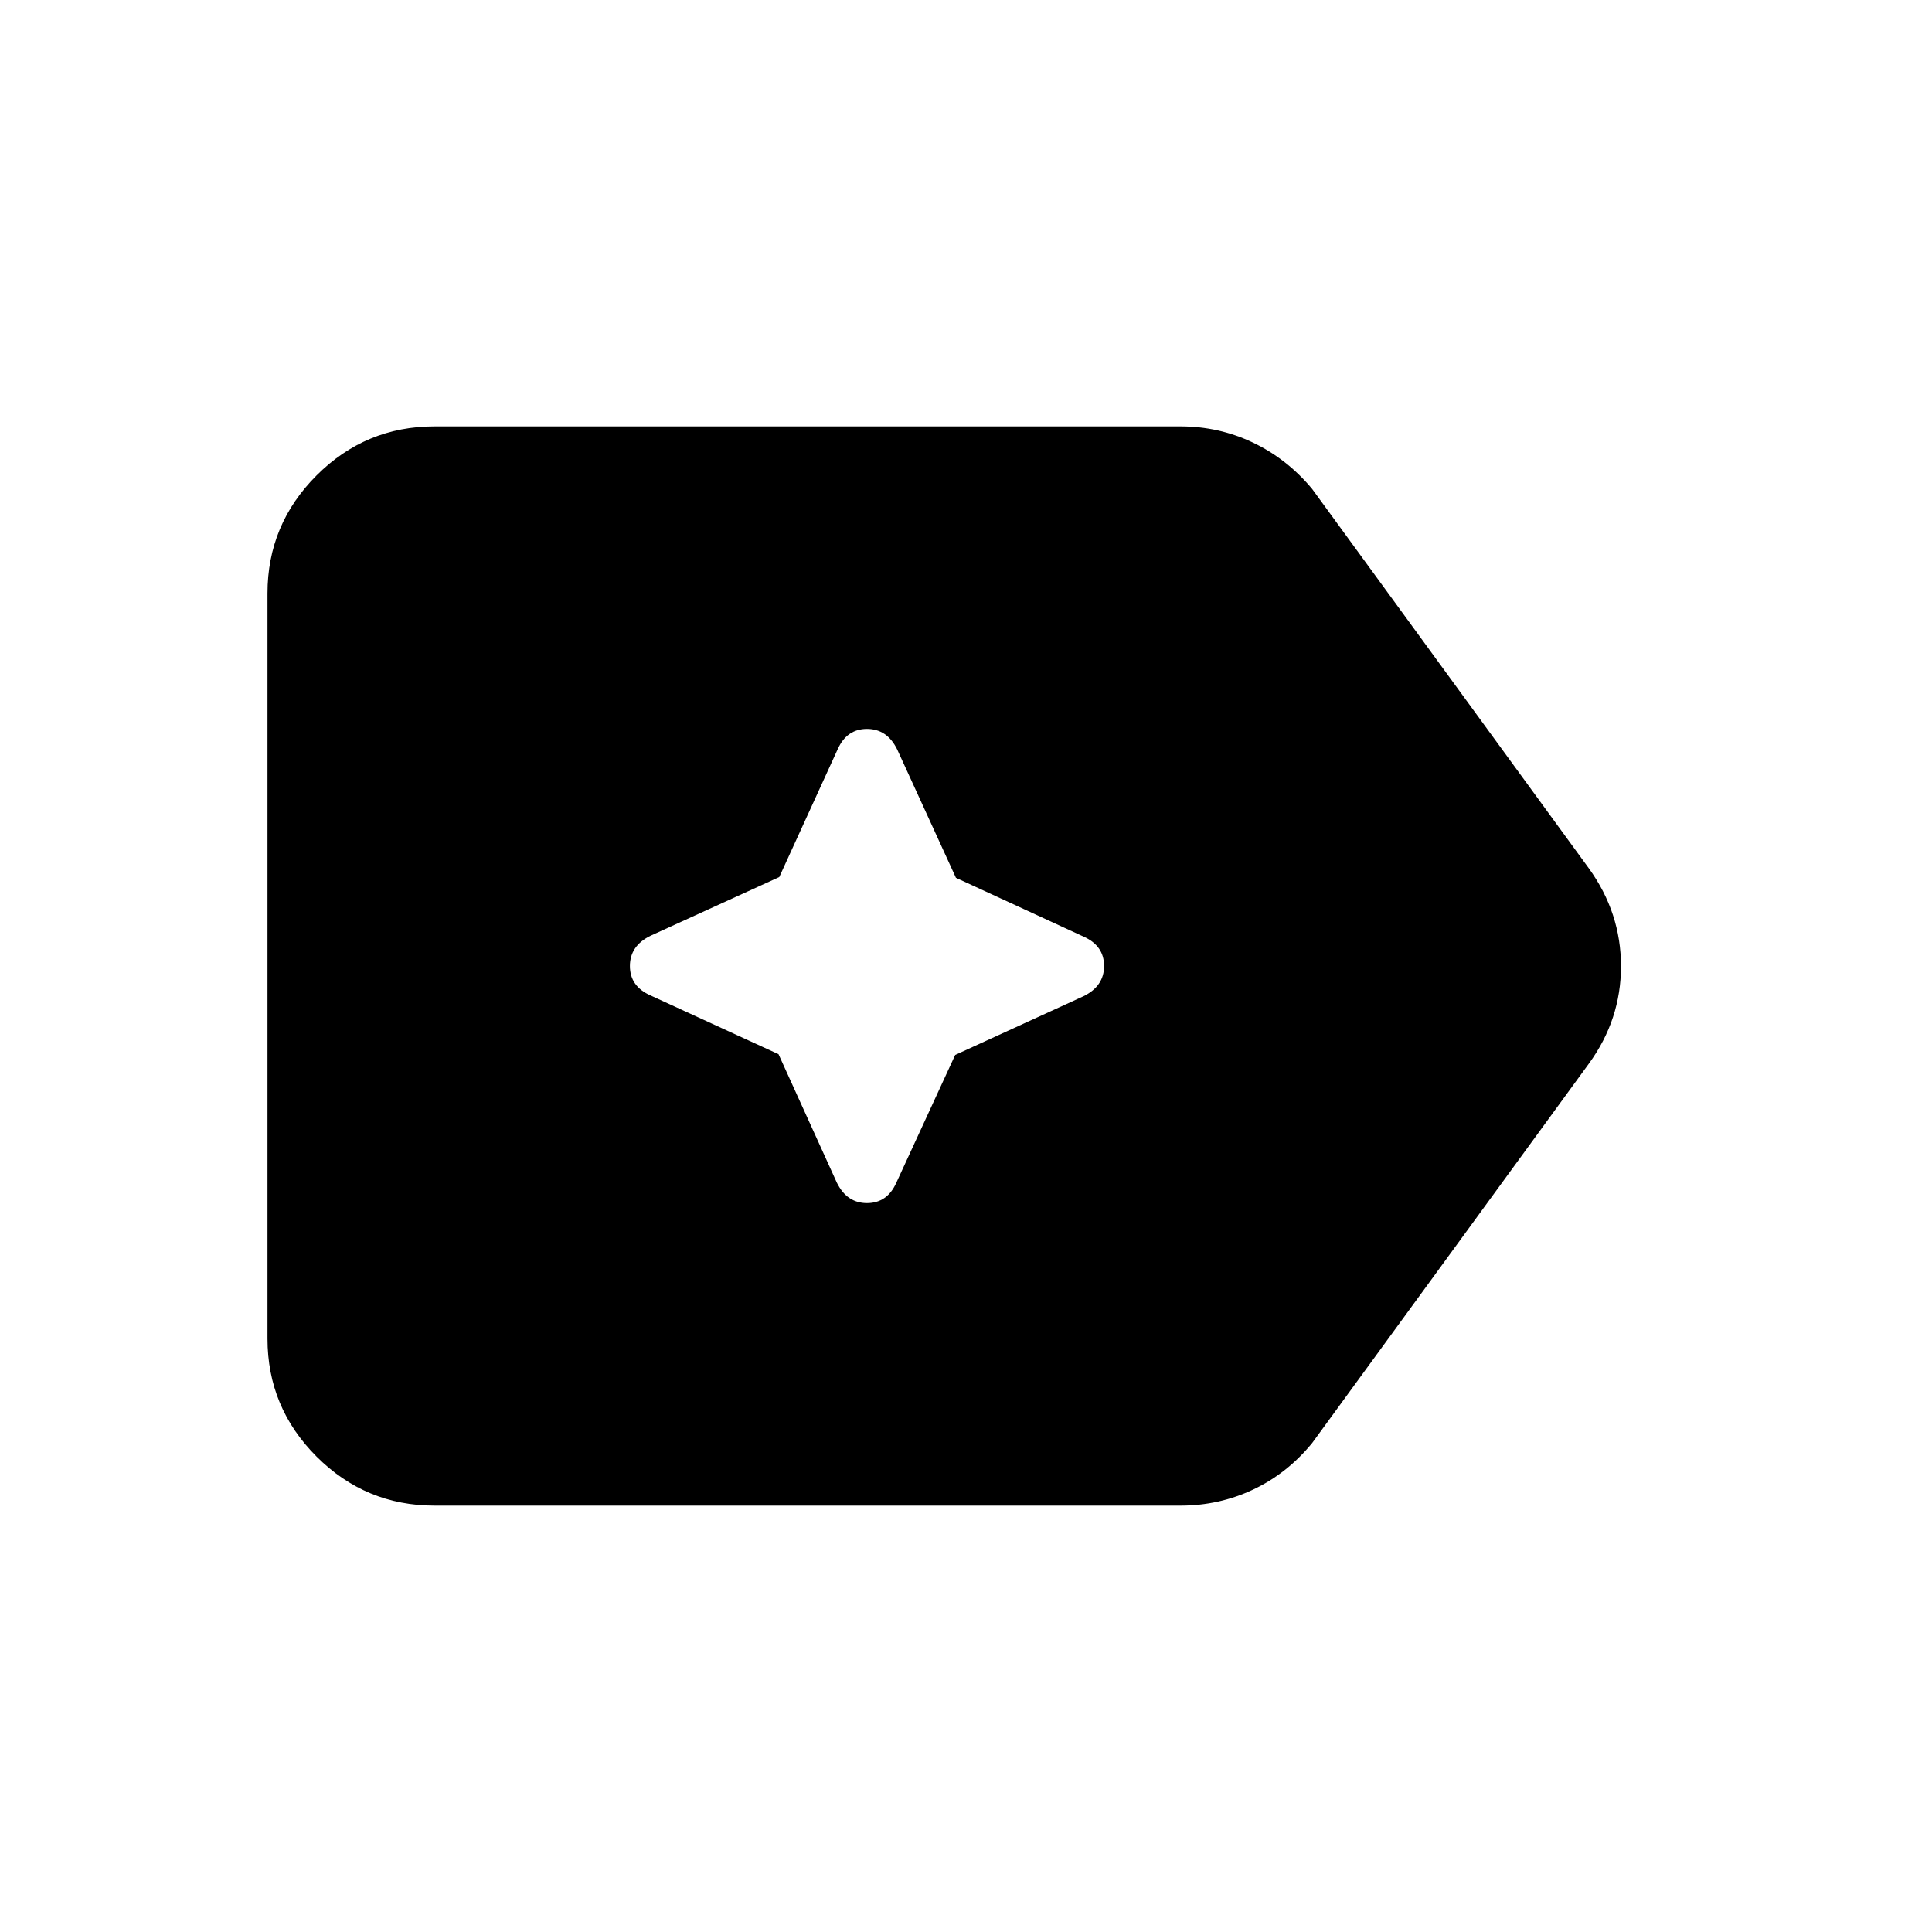 <svg xmlns="http://www.w3.org/2000/svg" height="20" viewBox="0 96 960 960" width="20"><path d="M215.913 844.131q-34.243 0-58.622-24.379-24.378-24.378-24.378-58.622V390.87q0-34.244 24.378-58.622 24.379-24.379 58.622-24.379h370.696q19.118 0 36.026 8.076 16.909 8.077 29.343 22.99l137.566 188.608q15.913 22.095 15.913 48.57 0 26.474-15.913 48.344L651.978 813.065q-12.434 15.153-29.343 23.109-16.908 7.957-36.026 7.957H215.913Zm170.936-224.306 28.912 63.697q5 10.282 15.043 10.282 10.044 0 14.576-10.124l29.249-63.485 63.697-29.152q10.283-5 10.283-15.043t-10.125-14.576l-63.485-29.249-29.151-63.697q-5-10.282-15.044-10.282-10.043 0-14.576 10.124l-29.009 63.485-63.936 29.152Q313 565.957 313 576t10.125 14.576l63.724 29.249Z"/></svg>